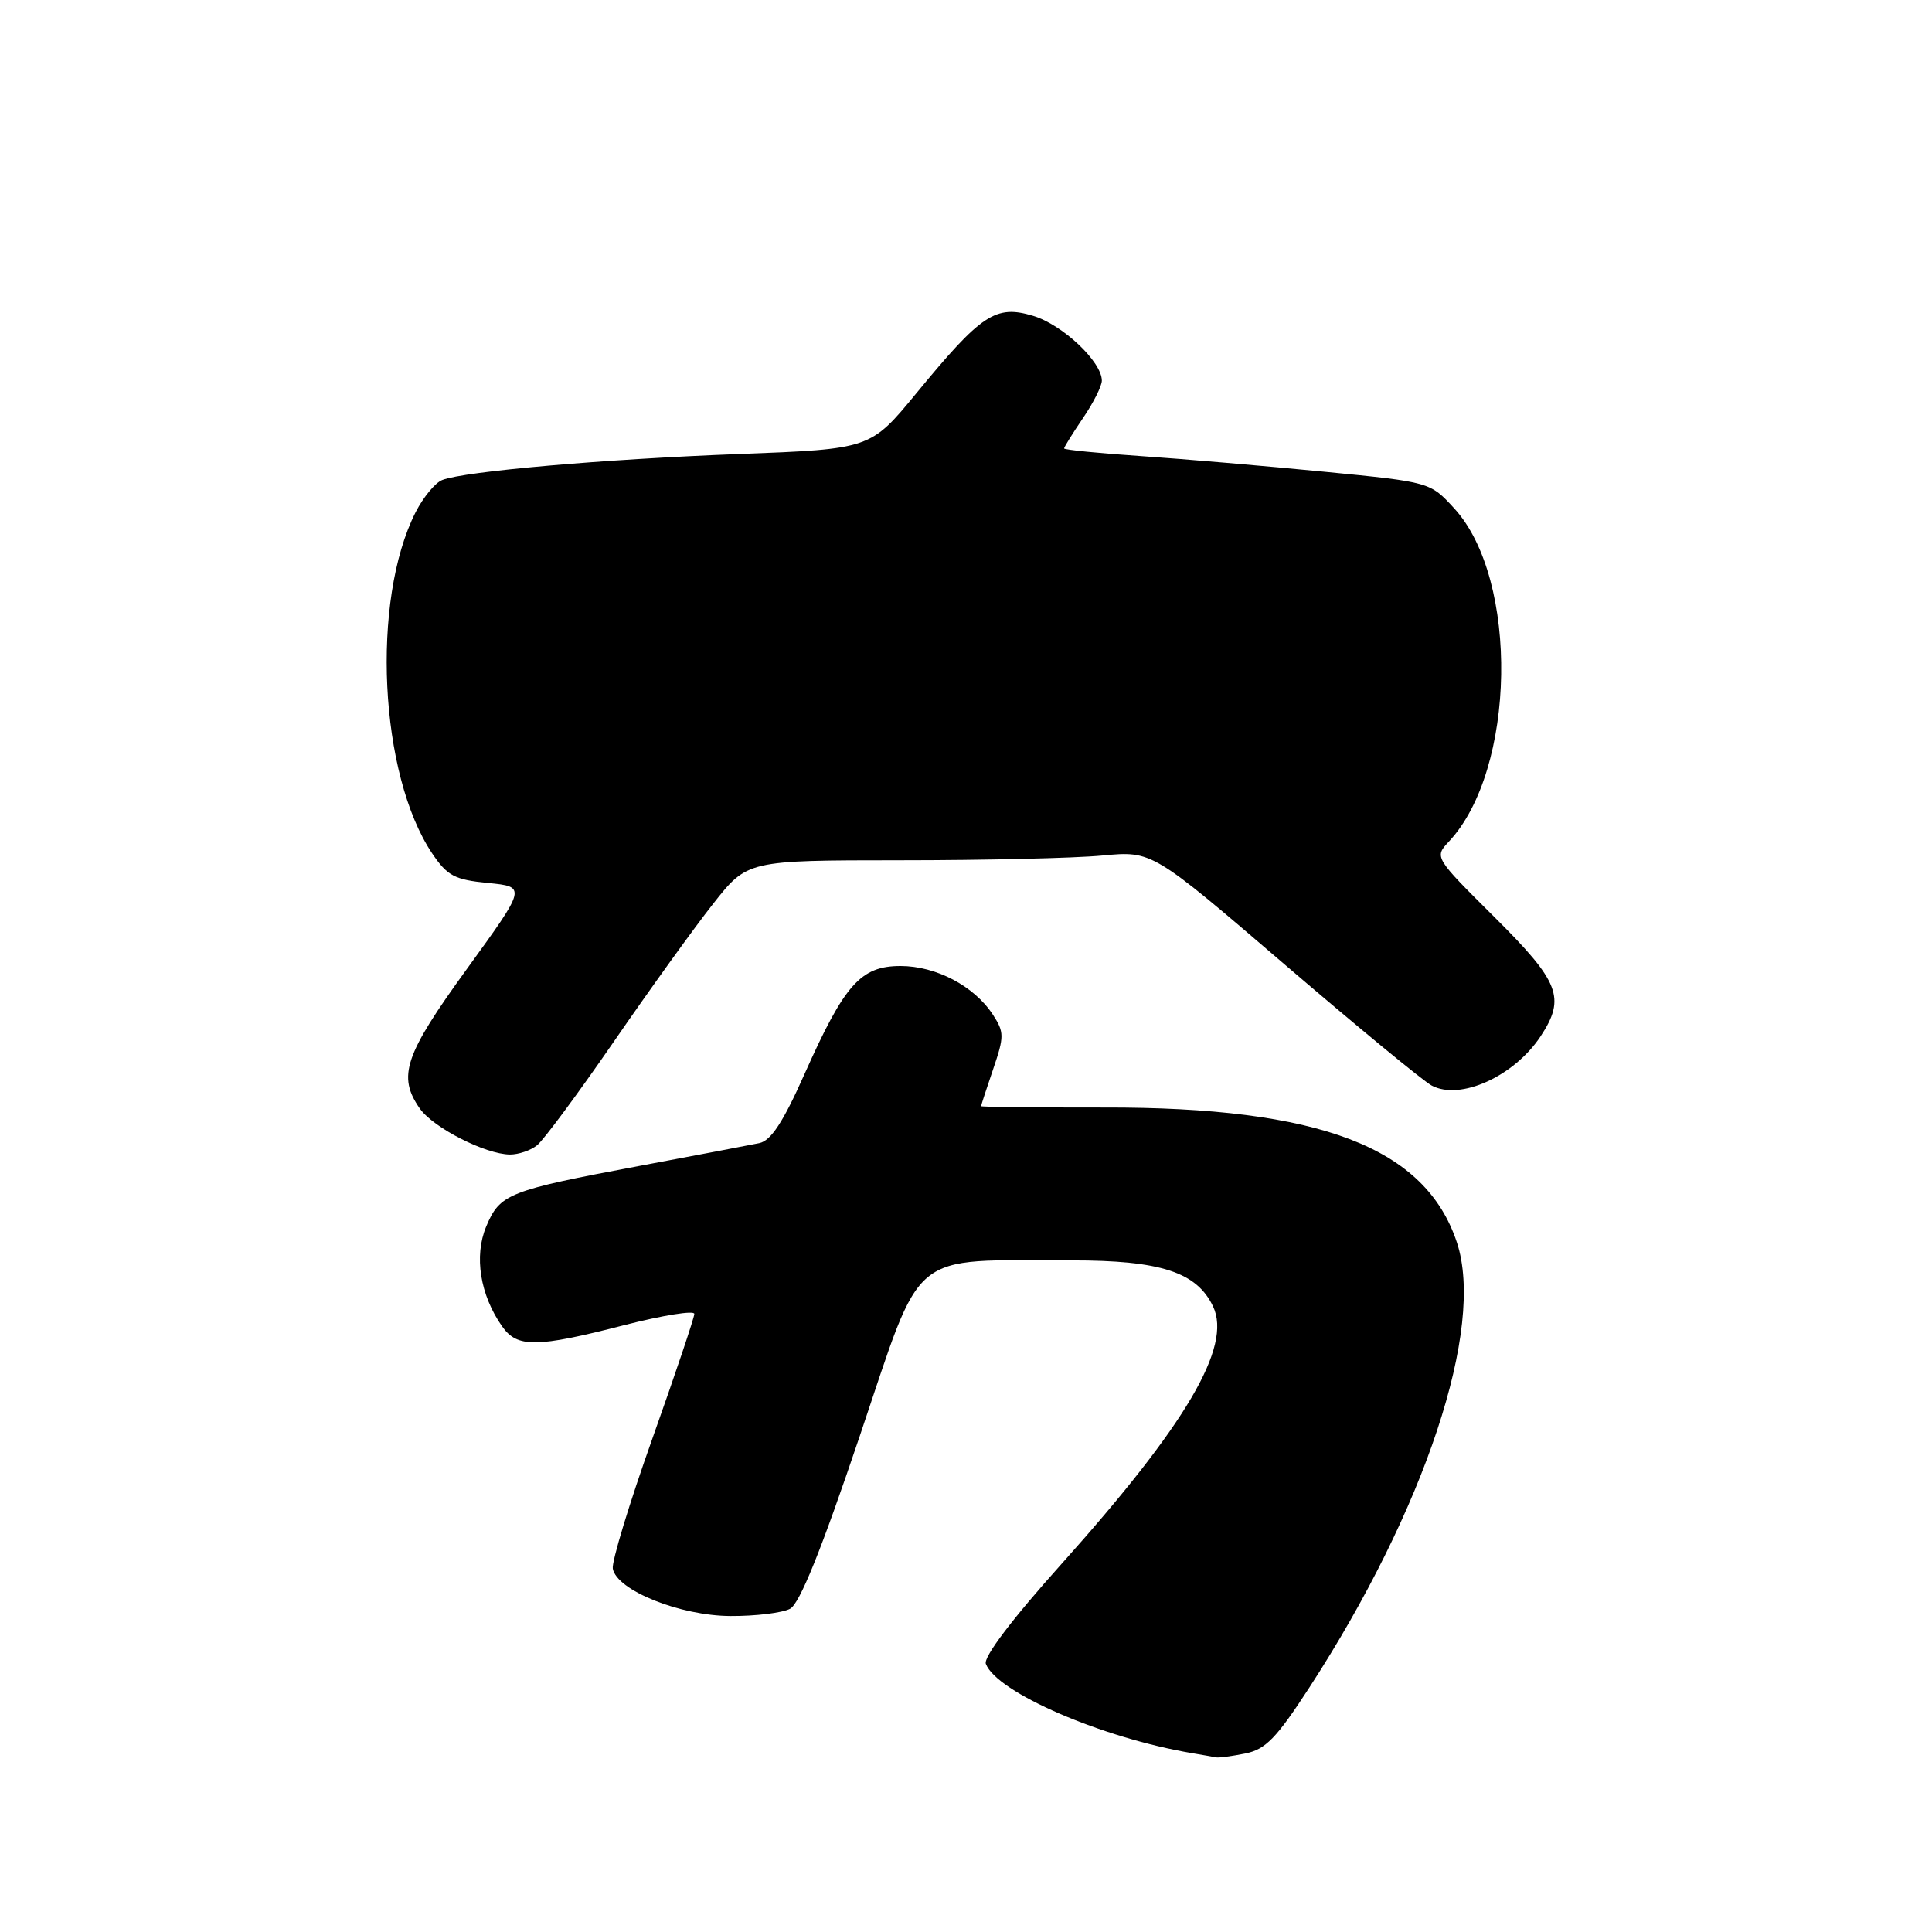 <?xml version="1.0" encoding="UTF-8" standalone="no"?>
<!DOCTYPE svg PUBLIC "-//W3C//DTD SVG 1.1//EN" "http://www.w3.org/Graphics/SVG/1.1/DTD/svg11.dtd" >
<svg xmlns="http://www.w3.org/2000/svg" xmlns:xlink="http://www.w3.org/1999/xlink" version="1.1" viewBox="0 0 256 256">
 <g >
 <path fill="currentColor"
d=" M 164.99 232.35 C 167.69 231.81 169.13 230.33 173.50 223.60 C 188.83 199.99 196.79 175.99 193.05 164.64 C 188.88 152.03 174.91 146.68 146.25 146.75 C 137.31 146.76 130.00 146.68 130.00 146.57 C 130.00 146.45 130.72 144.24 131.60 141.66 C 133.08 137.32 133.07 136.76 131.55 134.43 C 129.07 130.65 124.05 128.01 119.34 128.00 C 114.05 128.00 111.91 130.41 106.61 142.30 C 103.78 148.67 102.16 151.15 100.61 151.47 C 99.45 151.71 92.30 153.07 84.72 154.49 C 67.34 157.75 66.24 158.18 64.42 162.53 C 62.79 166.44 63.61 171.59 66.53 175.75 C 68.54 178.61 71.06 178.59 82.75 175.58 C 87.84 174.28 92.00 173.61 92.00 174.10 C 92.00 174.59 89.50 182.02 86.45 190.60 C 83.39 199.19 81.03 206.95 81.20 207.86 C 81.73 210.73 90.11 214.10 96.80 214.13 C 100.12 214.15 103.67 213.71 104.69 213.17 C 105.97 212.48 108.83 205.39 113.95 190.20 C 122.40 165.16 120.14 167.03 142.00 167.01 C 153.79 167.00 158.58 168.56 160.74 173.12 C 163.27 178.45 157.17 188.79 140.62 207.27 C 134.09 214.55 130.29 219.58 130.63 220.47 C 132.08 224.26 146.04 230.30 158.00 232.31 C 159.38 232.54 160.78 232.79 161.12 232.86 C 161.47 232.94 163.21 232.71 164.99 232.35 Z  M 71.17 151.75 C 72.03 151.06 76.61 144.88 81.35 138.00 C 86.09 131.12 92.00 122.91 94.50 119.75 C 99.03 114.00 99.03 114.00 119.26 113.99 C 130.39 113.99 142.46 113.71 146.09 113.36 C 152.67 112.74 152.67 112.74 170.17 127.75 C 179.80 136.00 188.59 143.25 189.71 143.84 C 193.48 145.86 200.63 142.62 204.14 137.31 C 207.49 132.22 206.67 130.12 198.02 121.52 C 190.07 113.62 190.05 113.58 191.97 111.53 C 200.90 102.03 201.31 76.77 192.70 67.37 C 189.50 63.88 189.50 63.88 175.50 62.51 C 167.80 61.76 156.89 60.82 151.25 60.44 C 145.61 60.06 141.00 59.60 141.00 59.42 C 141.00 59.24 142.12 57.43 143.50 55.40 C 144.88 53.38 146.00 51.14 146.00 50.44 C 146.00 47.93 140.79 43.02 136.89 41.85 C 131.92 40.36 130.07 41.59 121.42 52.11 C 115.34 59.50 115.34 59.50 97.92 60.16 C 79.99 60.84 61.59 62.45 58.61 63.60 C 57.68 63.95 56.09 65.88 55.07 67.87 C 49.14 79.57 50.26 102.65 57.27 113.09 C 59.27 116.05 60.23 116.57 64.66 117.00 C 69.76 117.50 69.76 117.50 61.88 128.37 C 53.59 139.80 52.64 142.61 55.63 146.89 C 57.42 149.43 64.29 152.94 67.56 152.98 C 68.69 152.99 70.32 152.44 71.17 151.75 Z "/>
</g>
</svg>